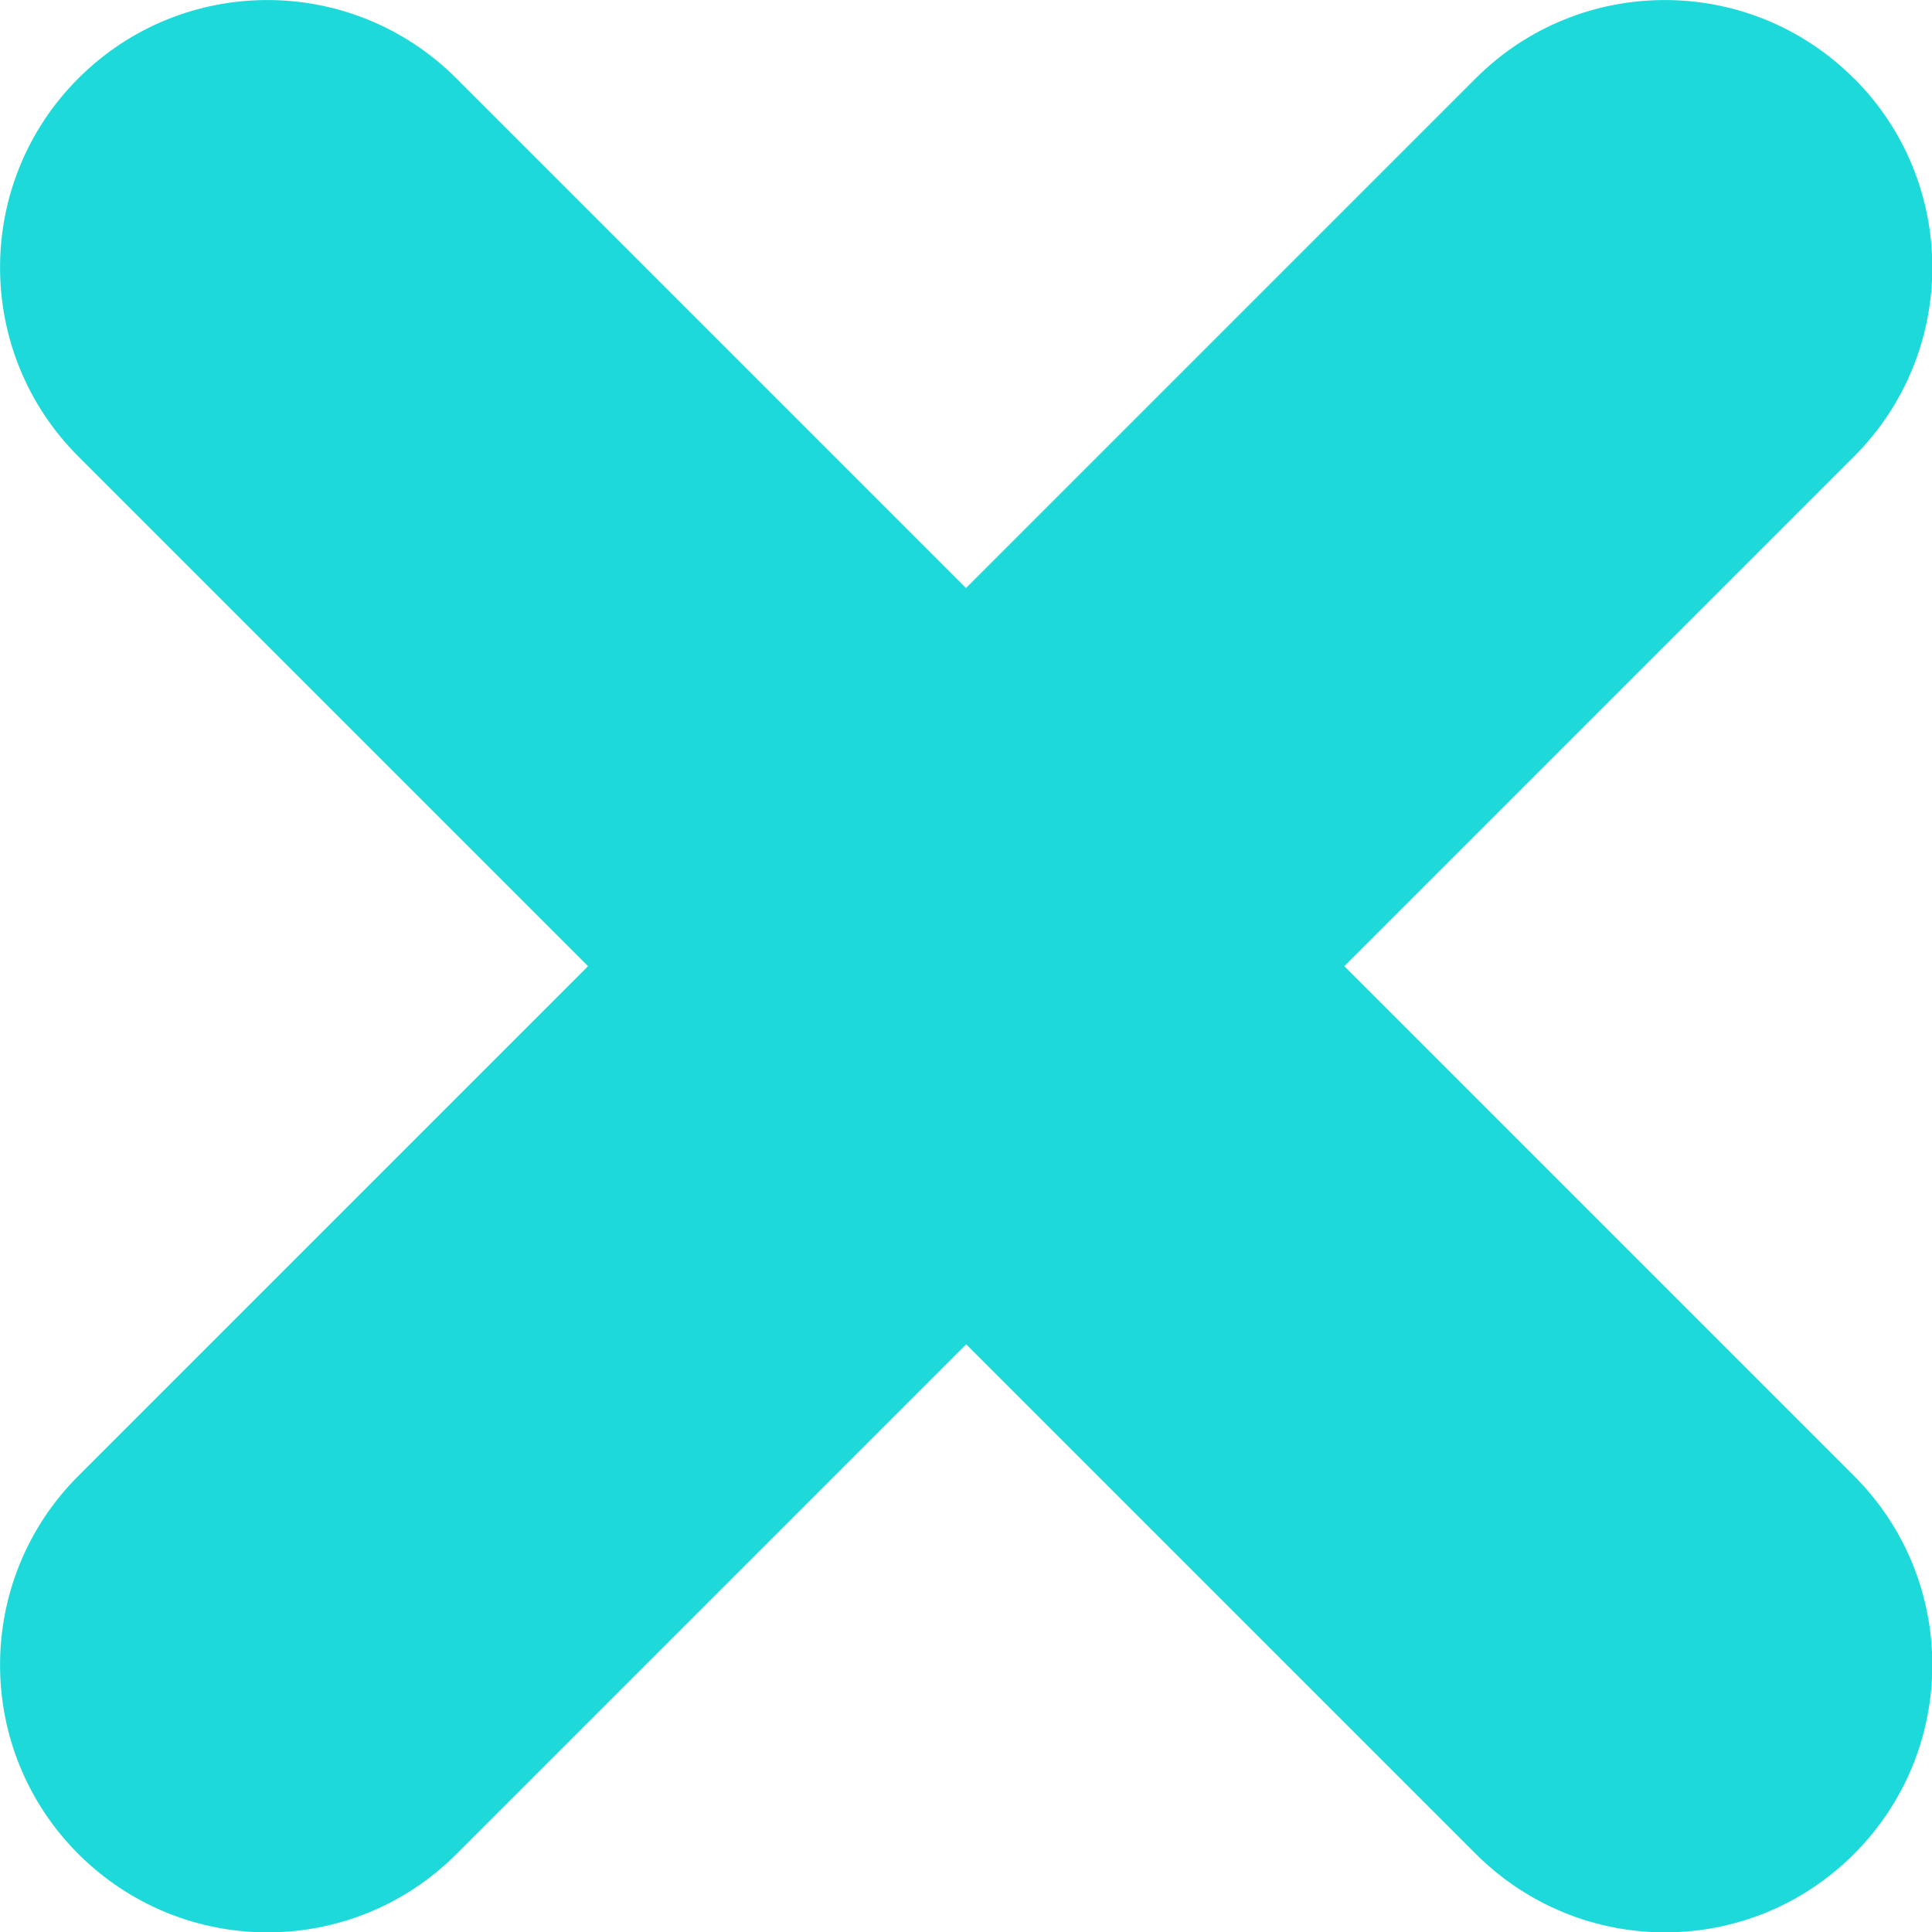 <?xml version="1.0" encoding="UTF-8"?><svg id="Capa_2" xmlns="http://www.w3.org/2000/svg" viewBox="0 0 107.5 107.5"><defs><style>.cls-1{fill:#1ed9d9;stroke-width:0px;}</style></defs><g id="Capa_3"><path class="cls-1" d="m103.15,4.36c-5.81-5.81-15.23-5.81-21.04,0l-28.36,28.36L25.39,4.36C19.58-1.45,10.17-1.45,4.36,4.36c-5.81,5.81-5.81,15.23,0,21.04l28.36,28.36-28.36,28.36c-5.81,5.81-5.81,15.23,0,21.04,2.91,2.9,6.71,4.36,10.52,4.36s7.61-1.45,10.52-4.36l28.36-28.36,28.36,28.36c2.91,2.9,6.71,4.36,10.52,4.36s7.61-1.45,10.52-4.36c5.81-5.81,5.81-15.23,0-21.04l-28.36-28.36,28.36-28.36c5.81-5.81,5.81-15.23,0-21.04Z"/></g></svg>